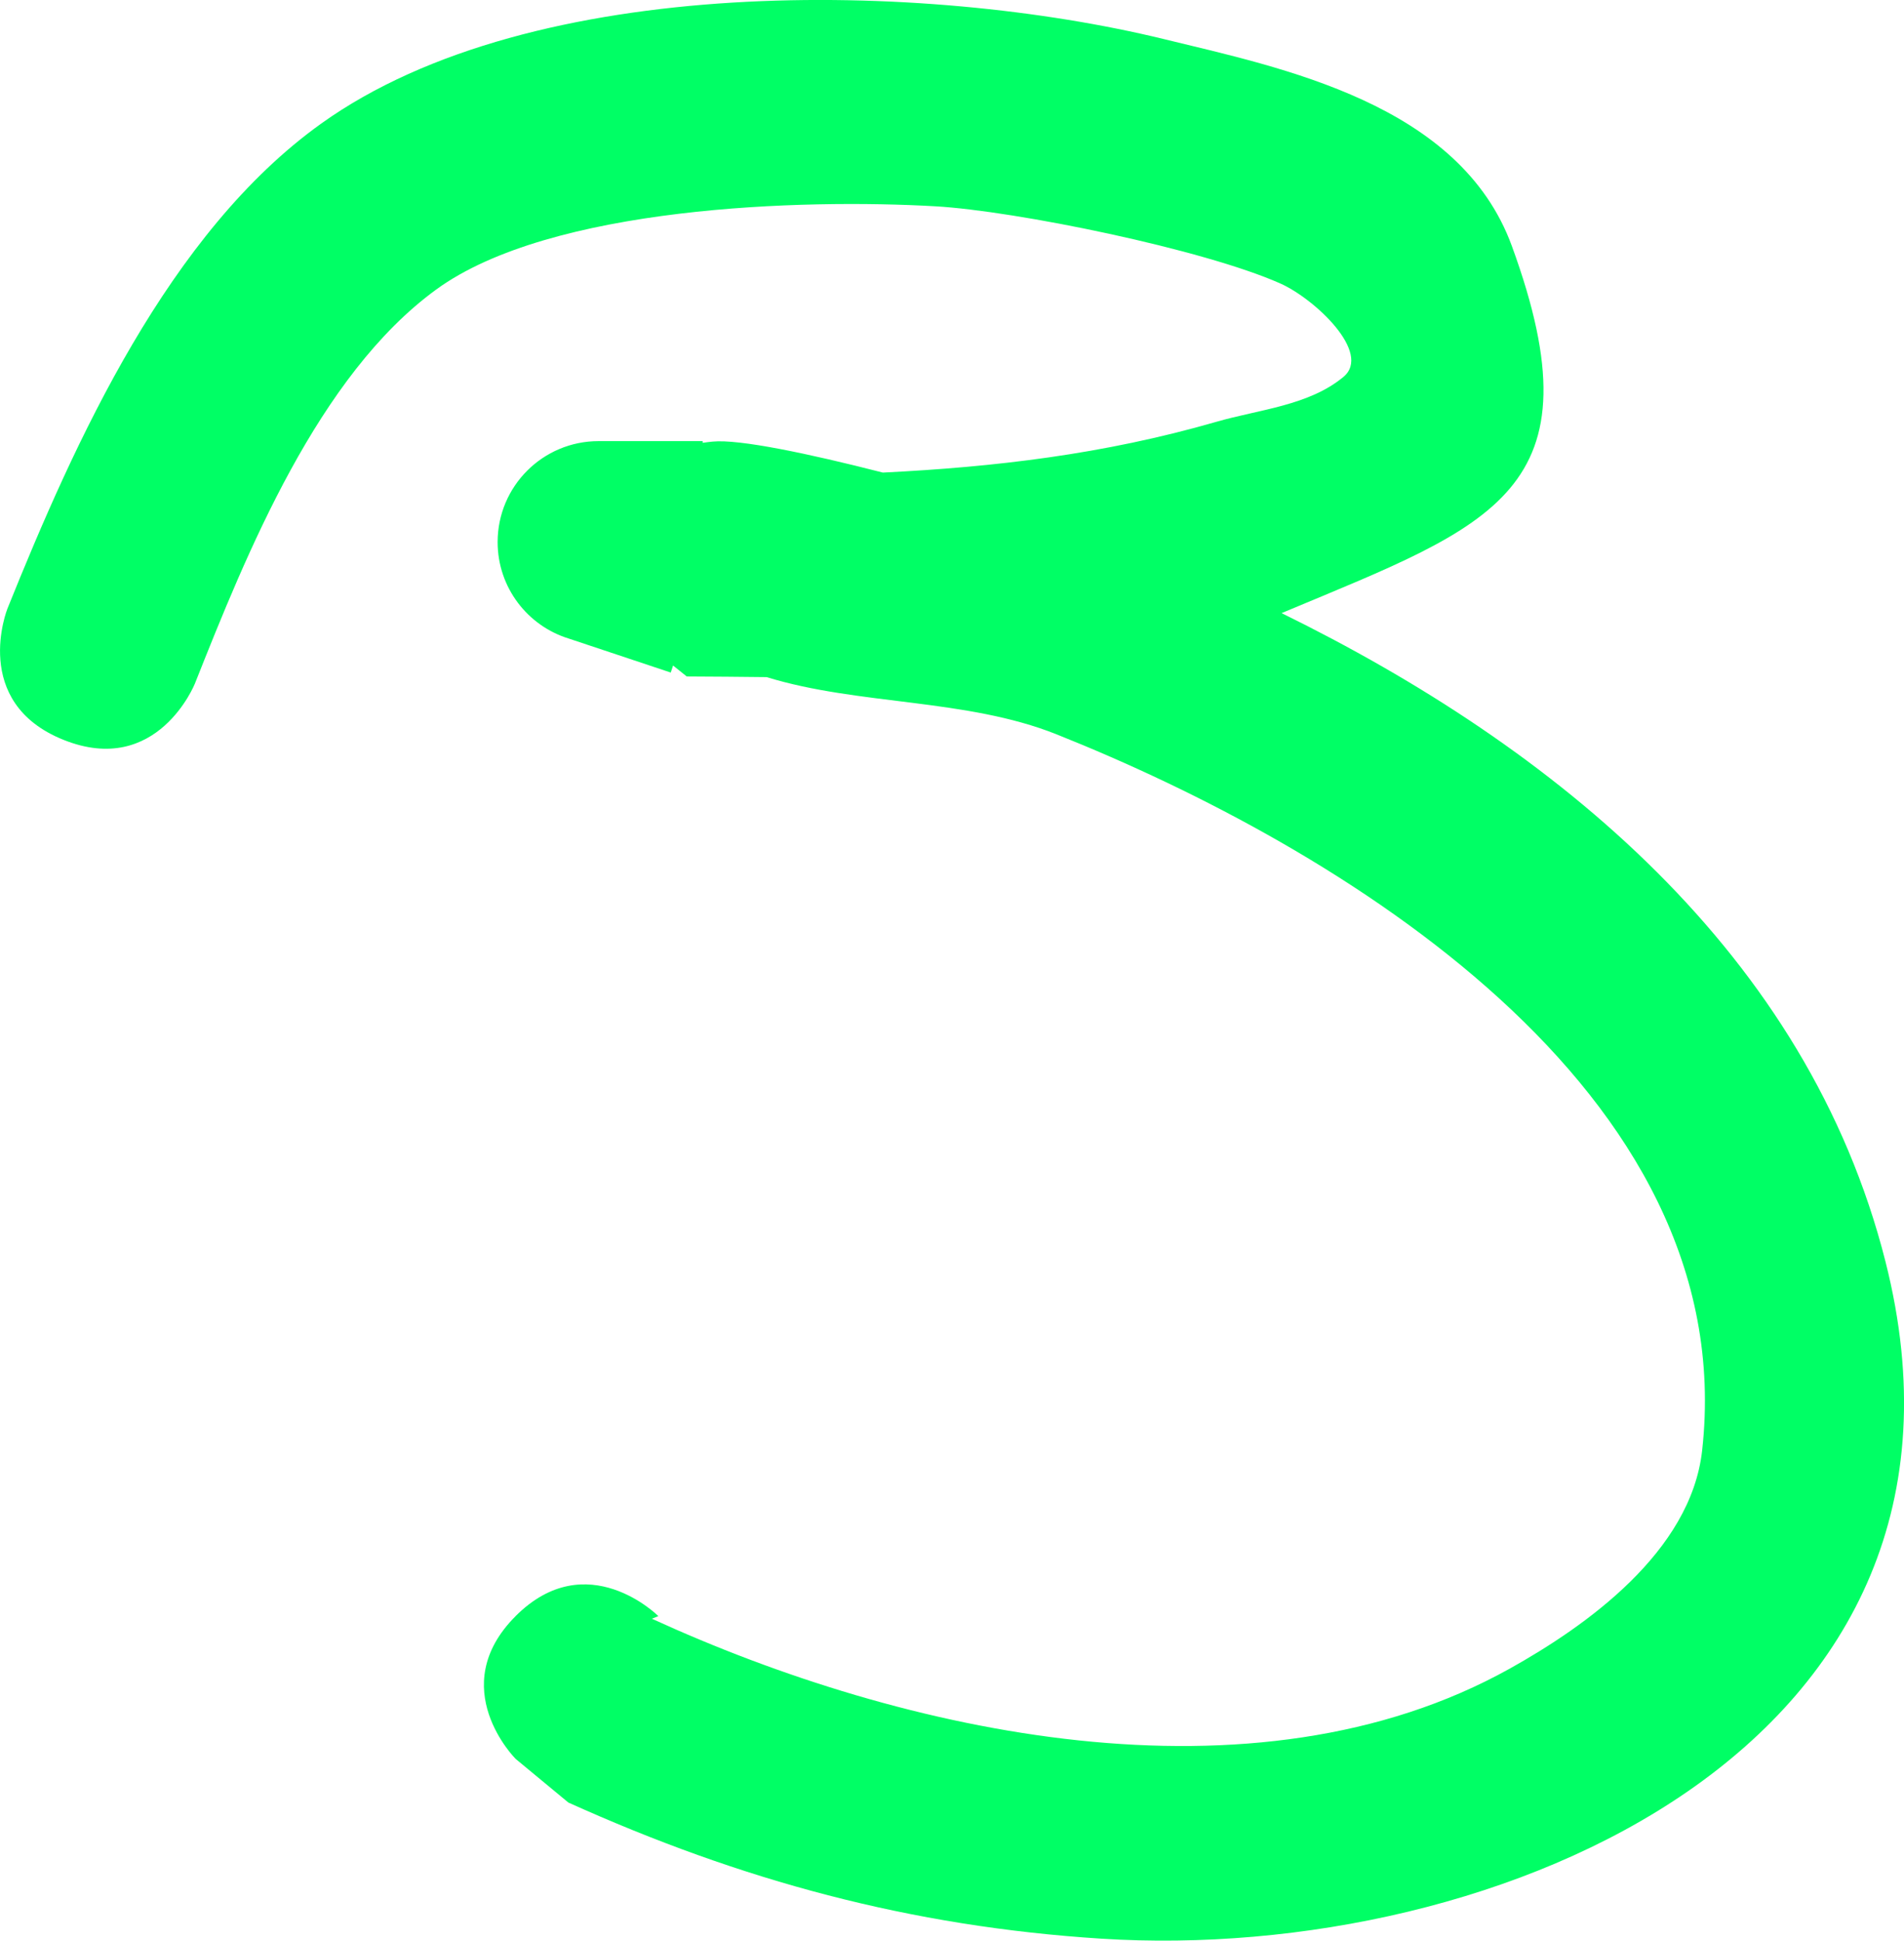 <svg version="1.1" xmlns="http://www.w3.org/2000/svg" xmlns:xlink="http://www.w3.org/1999/xlink" width="47.161" height="48.058" viewBox="0,0,47.161,48.058"><g transform="translate(-217.636,-151.712)"><g data-paper-data="{&quot;isPaintingLayer&quot;:true}" fill="#00ff65" fill-rule="nonzero" stroke="none" stroke-width="0.5" stroke-linecap="butt" stroke-linejoin="miter" stroke-miterlimit="10" stroke-dasharray="" stroke-dashoffset="0" style="mix-blend-mode: normal"><path d="M230.407,191.733c1.768,-1.768 3.536,0 3.536,0l-0.16,0.065c6.213,2.848 14.897,4.774 21.246,1.237c1.893,-1.055 4.488,-2.892 4.768,-5.403c1,-8.958 -9.057,-14.97 -15.993,-17.736c-2.24,-0.893 -4.902,-0.715 -7.179,-1.416c-0.665,-0.007 -1.326,-0.014 -1.979,-0.016l-0.338,-0.271l-0.058,0.174l-2.524,-0.841c-1.022,-0.314 -1.764,-1.265 -1.764,-2.39c0,-1.381 1.119,-2.5 2.5,-2.5h2.579v0.042c0.082,-0.012 0.164,-0.022 0.246,-0.03c0.655,-0.065 2.361,0.292 4.217,0.767c2.768,-0.137 5.46,-0.45 8.256,-1.256c1.071,-0.309 2.295,-0.402 3.152,-1.113c0.717,-0.595 -0.714,-1.937 -1.566,-2.315c-1.906,-0.847 -6.547,-1.795 -8.54,-1.91c-3.286,-0.189 -9.529,-0.005 -12.364,2.06c-2.925,2.13 -4.696,6.528 -5.979,9.761c0,0 -0.928,2.321 -3.25,1.393c-2.321,-0.928 -1.393,-3.25 -1.393,-3.25c1.675,-4.158 3.995,-9.309 7.774,-12.014c5.254,-3.76 14.965,-3.529 20.866,-2.092c2.953,0.719 7.336,1.601 8.623,5.123c2.223,6.083 -0.475,6.905 -5.604,9.052c-0.033,0.014 -0.066,0.027 -0.099,0.041c6.778,3.327 13.023,8.421 14.958,16.058c3.04,11.999 -9.616,17.394 -19.424,16.768c-4.721,-0.301 -8.922,-1.441 -13.2,-3.371l-1.306,-1.081c0,0 -1.768,-1.768 0,-3.536z"/></g></g></svg>